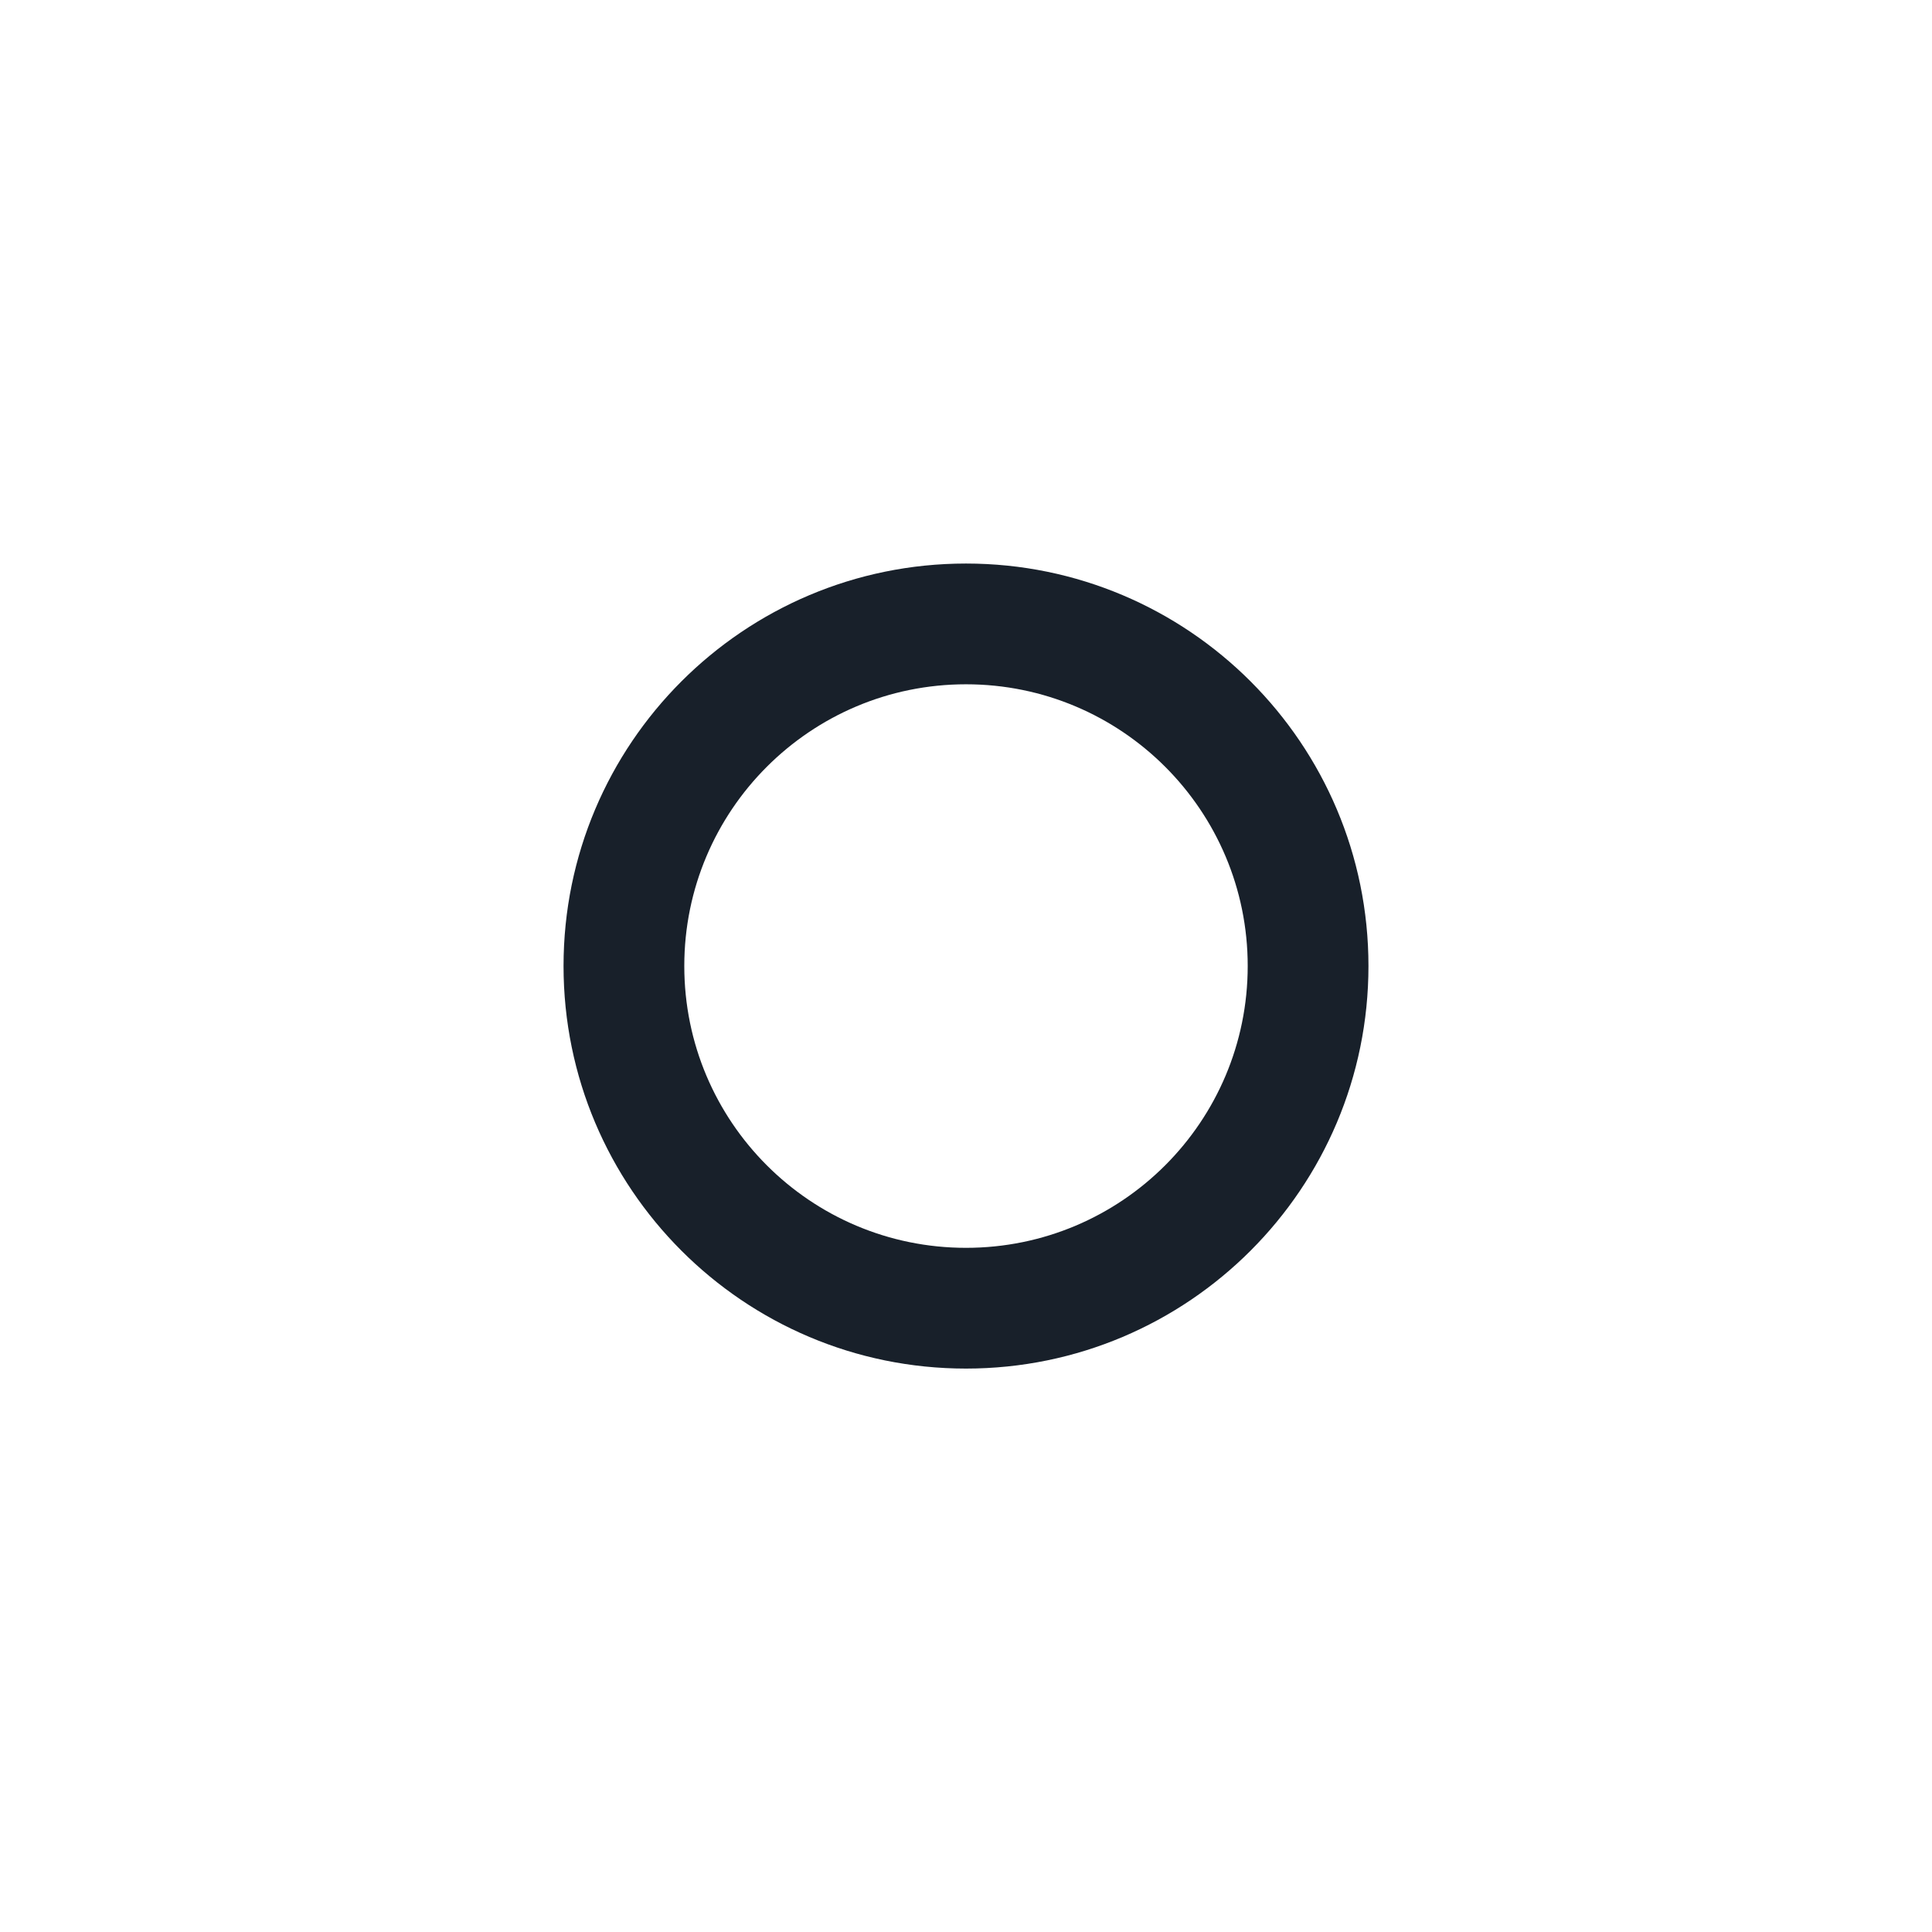 <svg width="16" height="16" viewBox="0 0 16 16" fill="none" xmlns="http://www.w3.org/2000/svg">
<path fill-rule="evenodd" clip-rule="evenodd" d="M8 10.334C9.289 10.334 10.333 9.289 10.333 8C10.333 6.712 9.289 5.667 8 5.667C6.711 5.667 5.667 6.712 5.667 8C5.667 9.289 6.711 10.334 8 10.334ZM8 11.334C9.841 11.334 11.333 9.841 11.333 8C11.333 6.159 9.841 4.667 8 4.667C6.159 4.667 4.667 6.159 4.667 8C4.667 9.841 6.159 11.334 8 11.334Z" fill="#18202A"/>
</svg>
